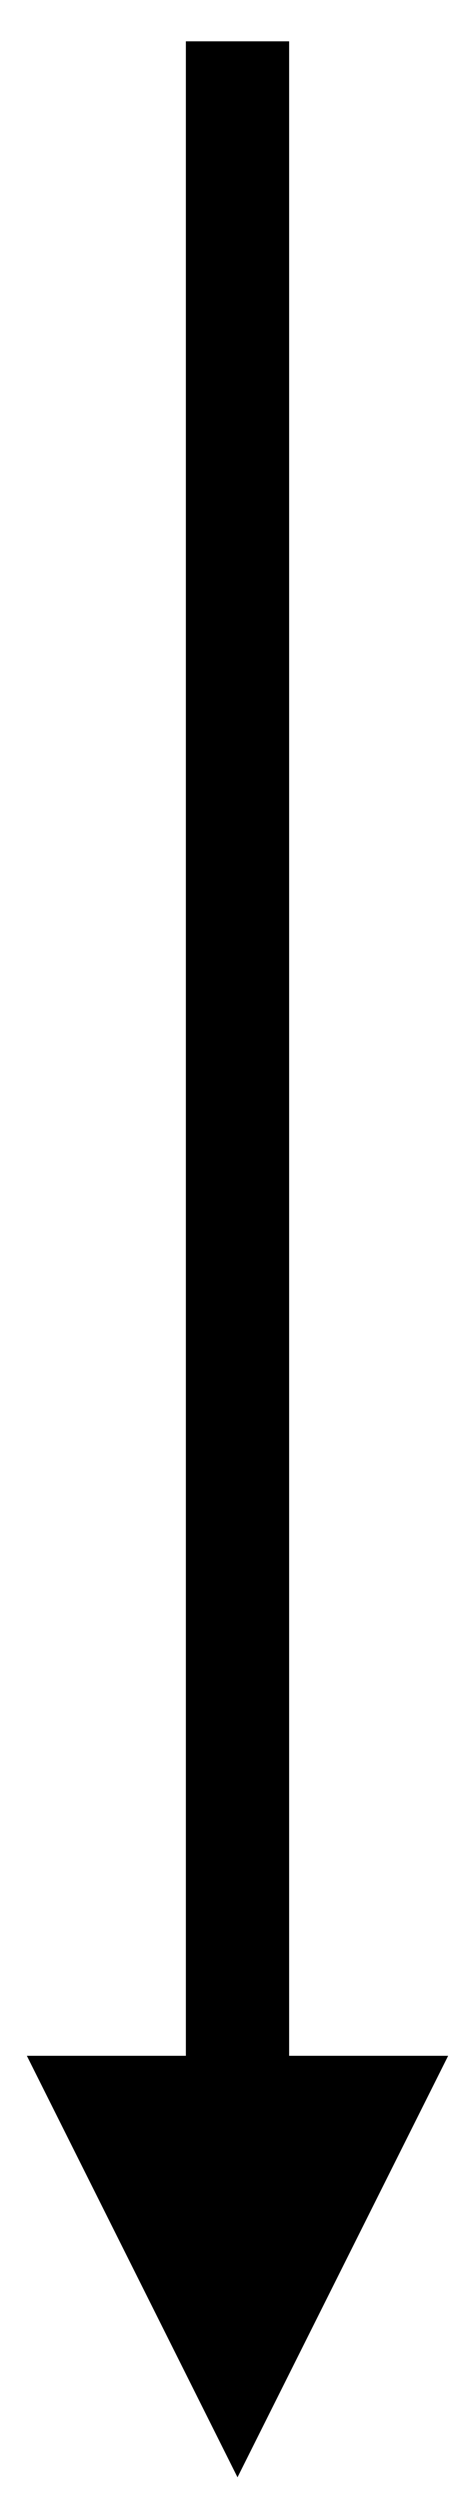 <?xml version="1.0" encoding="UTF-8" standalone="no"?><svg xmlns="http://www.w3.org/2000/svg" xmlns:xlink="http://www.w3.org/1999/xlink" clip-rule="evenodd" stroke-miterlimit="10" viewBox="0 0 23 121"><desc>SVG generated by Keynote</desc><defs></defs><g transform="matrix(1.00, 0.00, -0.00, -1.00, 0.0, 121.0)"><path d="M 0.0 0.1 L 97.3 0.1 L 100.0 0.1 " fill="none" stroke="#000000" stroke-width="5.00" transform="matrix(0.00, -1.00, -1.00, 0.00, 11.6, 119.0)"></path><path d="M 1.3 21.5 L 11.5 1.1 L 21.7 21.5 Z M 1.3 21.5 " fill="#000000"></path></g></svg>
